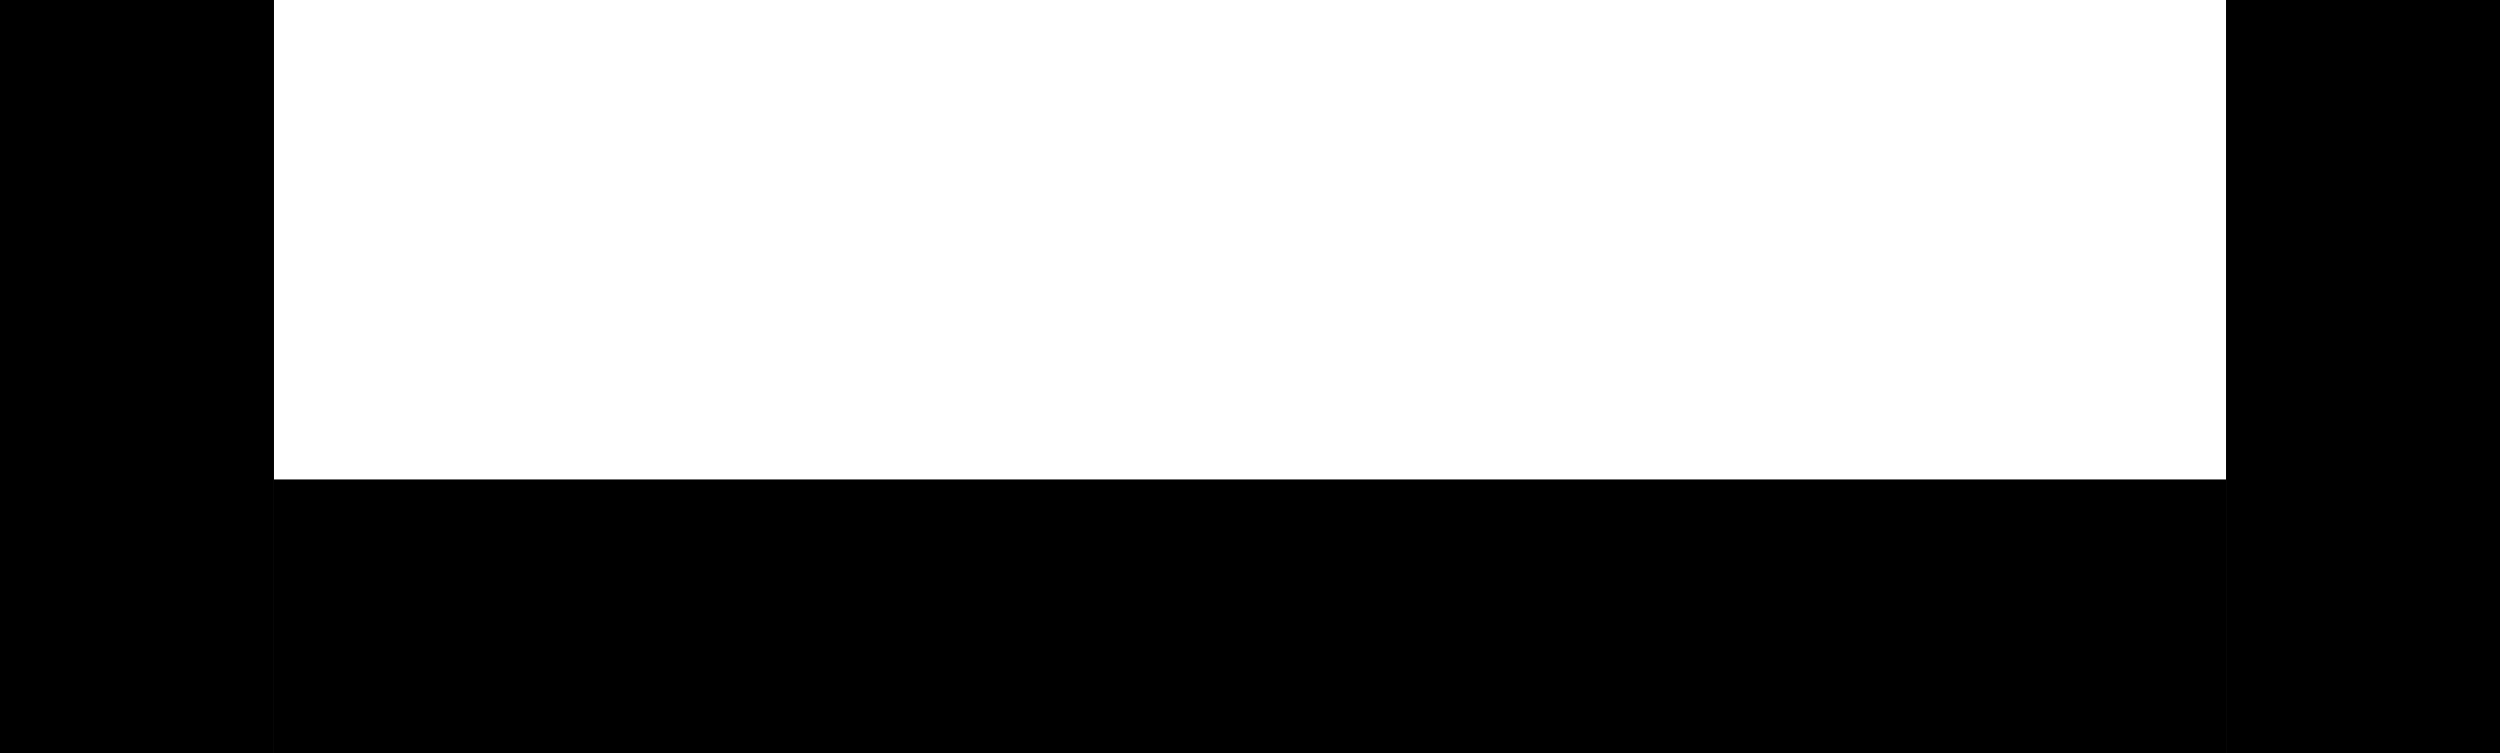 <svg width="73" height="22" viewBox="0 0 73 22" fill="none" xmlns="http://www.w3.org/2000/svg">
<rect width="8" height="22" fill="black"/>
<rect x="65" width="8" height="22" fill="black"/>
<rect x="65" y="14" width="8" height="57" transform="rotate(90 65 14)" fill="black"/>
</svg>
